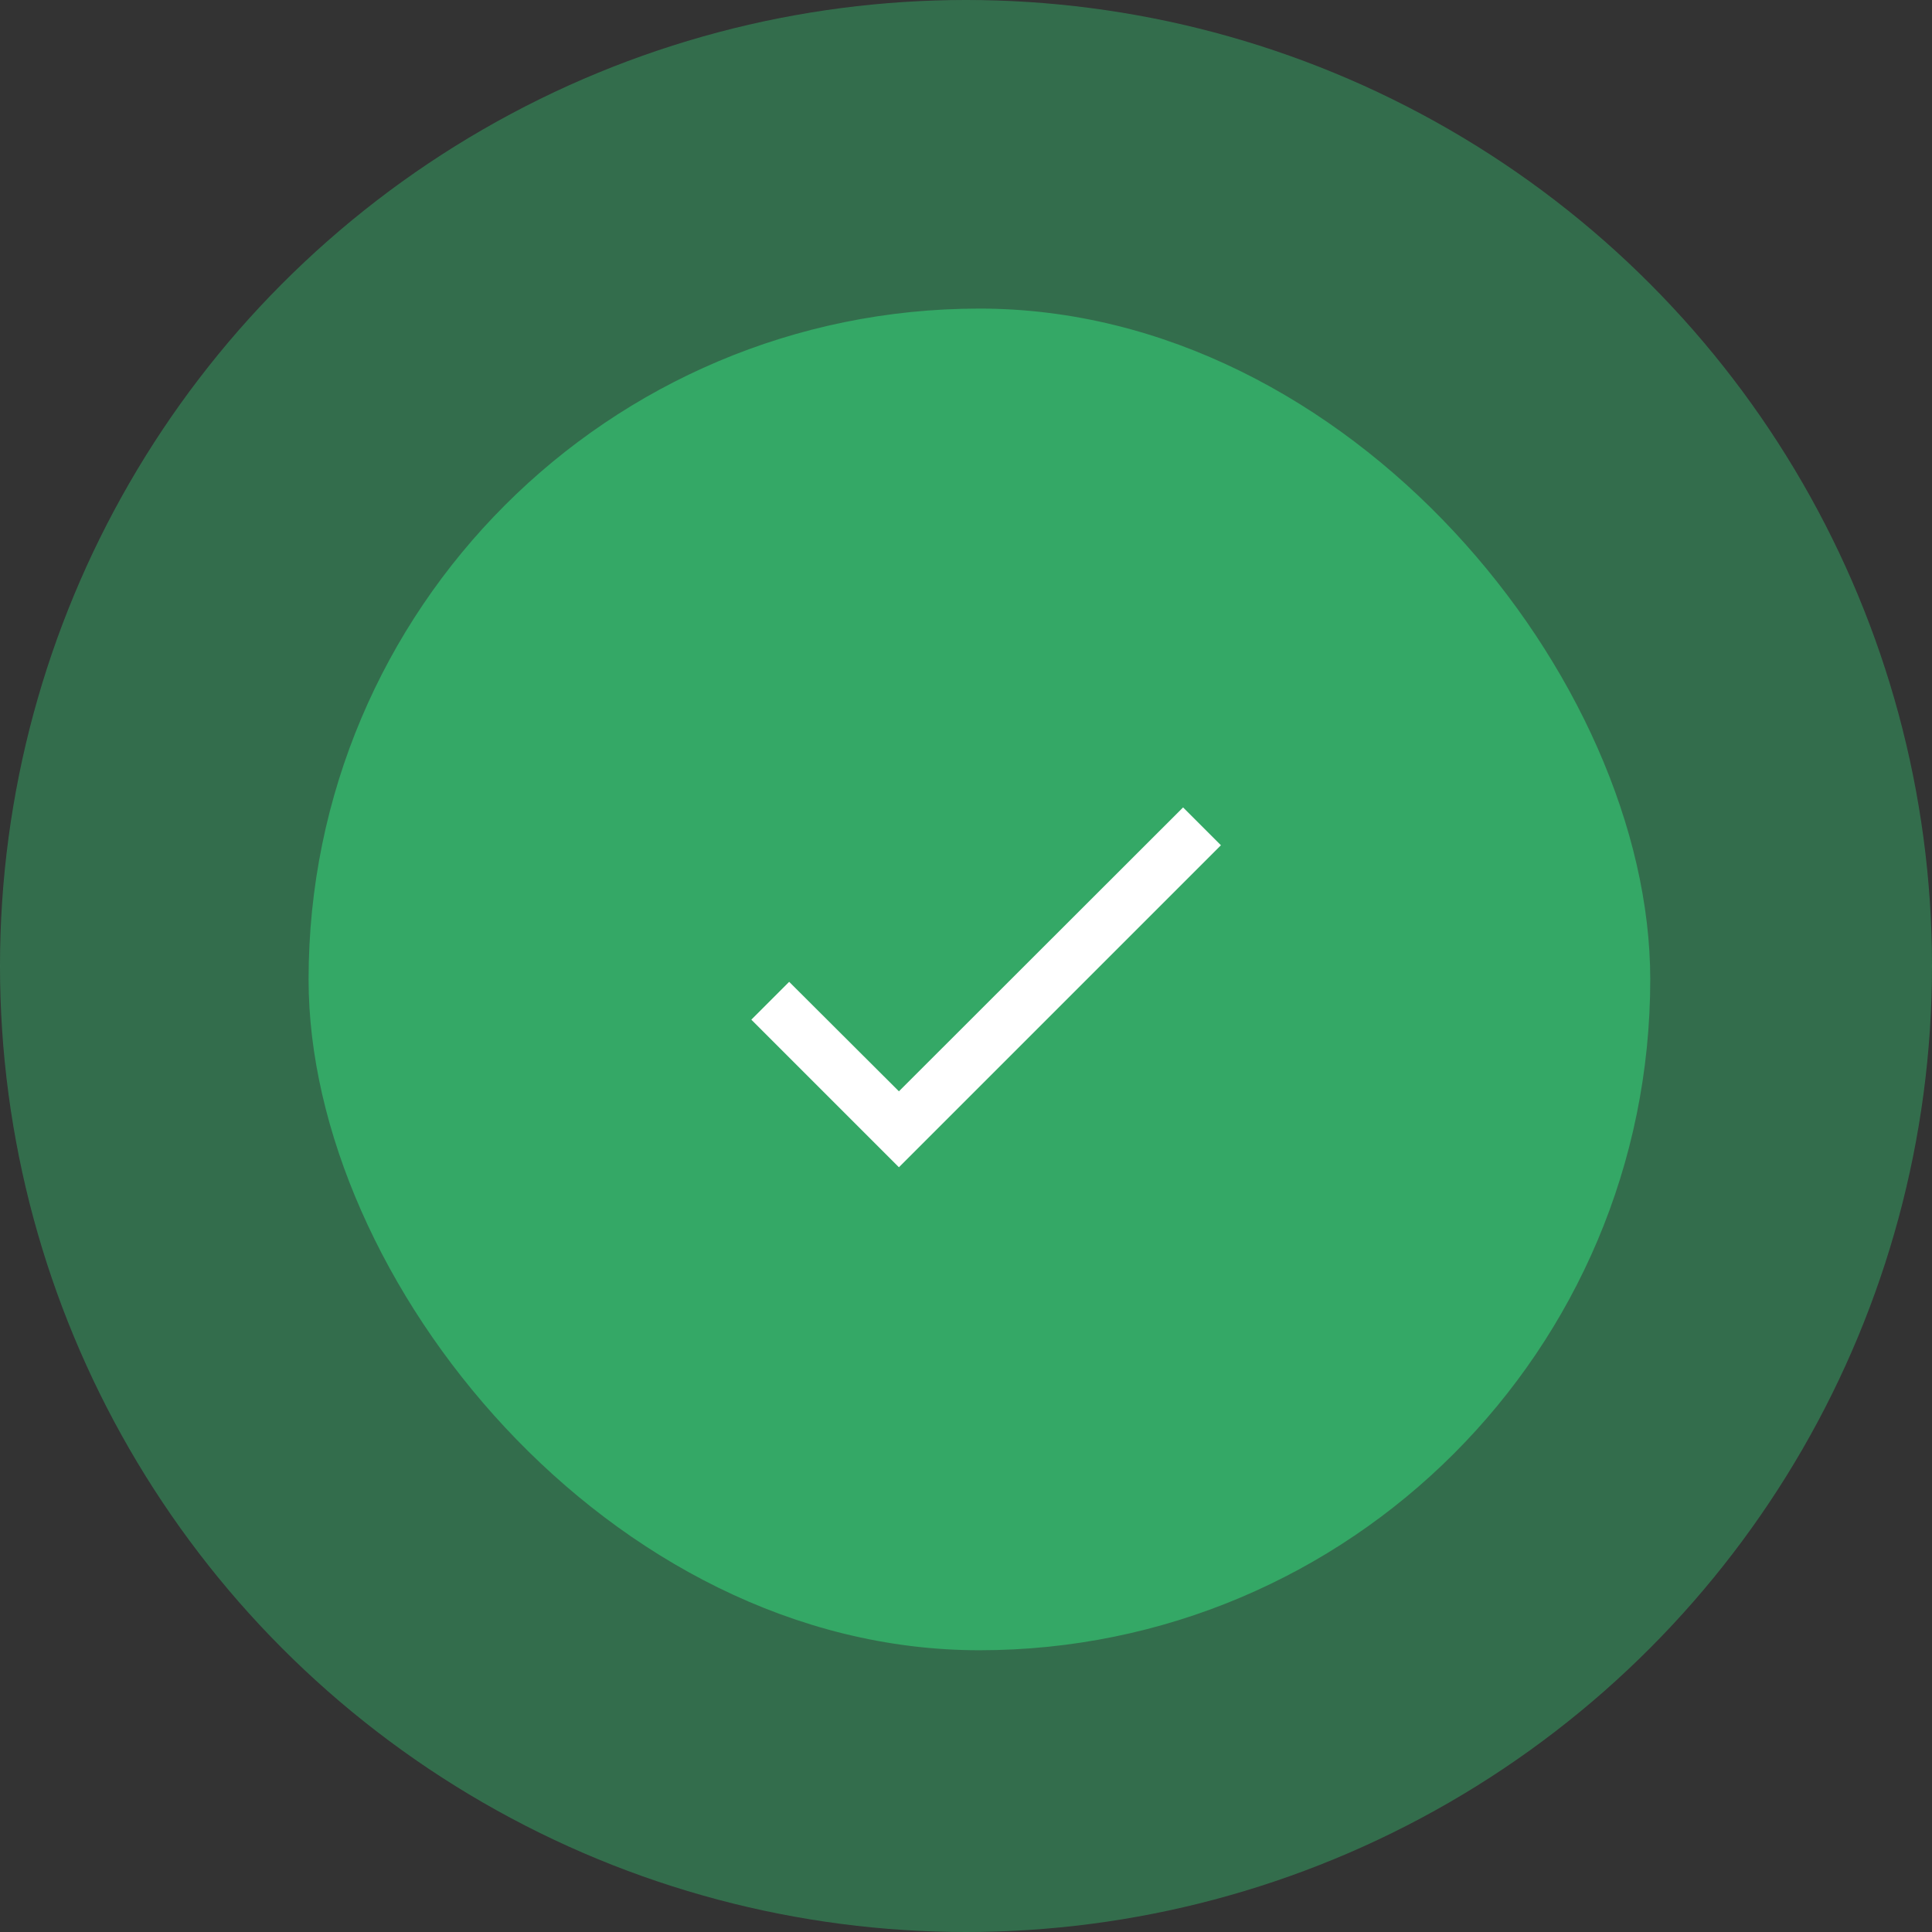 <svg width="72" height="72" viewBox="0 0 72 72" fill="none" xmlns="http://www.w3.org/2000/svg">
<rect x="0" y="0" width="72" height="72" fill="#333333" stroke="none"/>
<rect x="11.5" y="11.5" width="50" height="50" rx="25" fill="#34A866"/>
<circle opacity="0.5" cx="36" cy="36" r="36" fill="#34A866"/>
<path d="M45.5 31.5L33.5 43.5L28 38L29.41 36.59L33.5 40.67L44.09 30.09L45.5 31.5Z" fill="white"/>
</svg>
